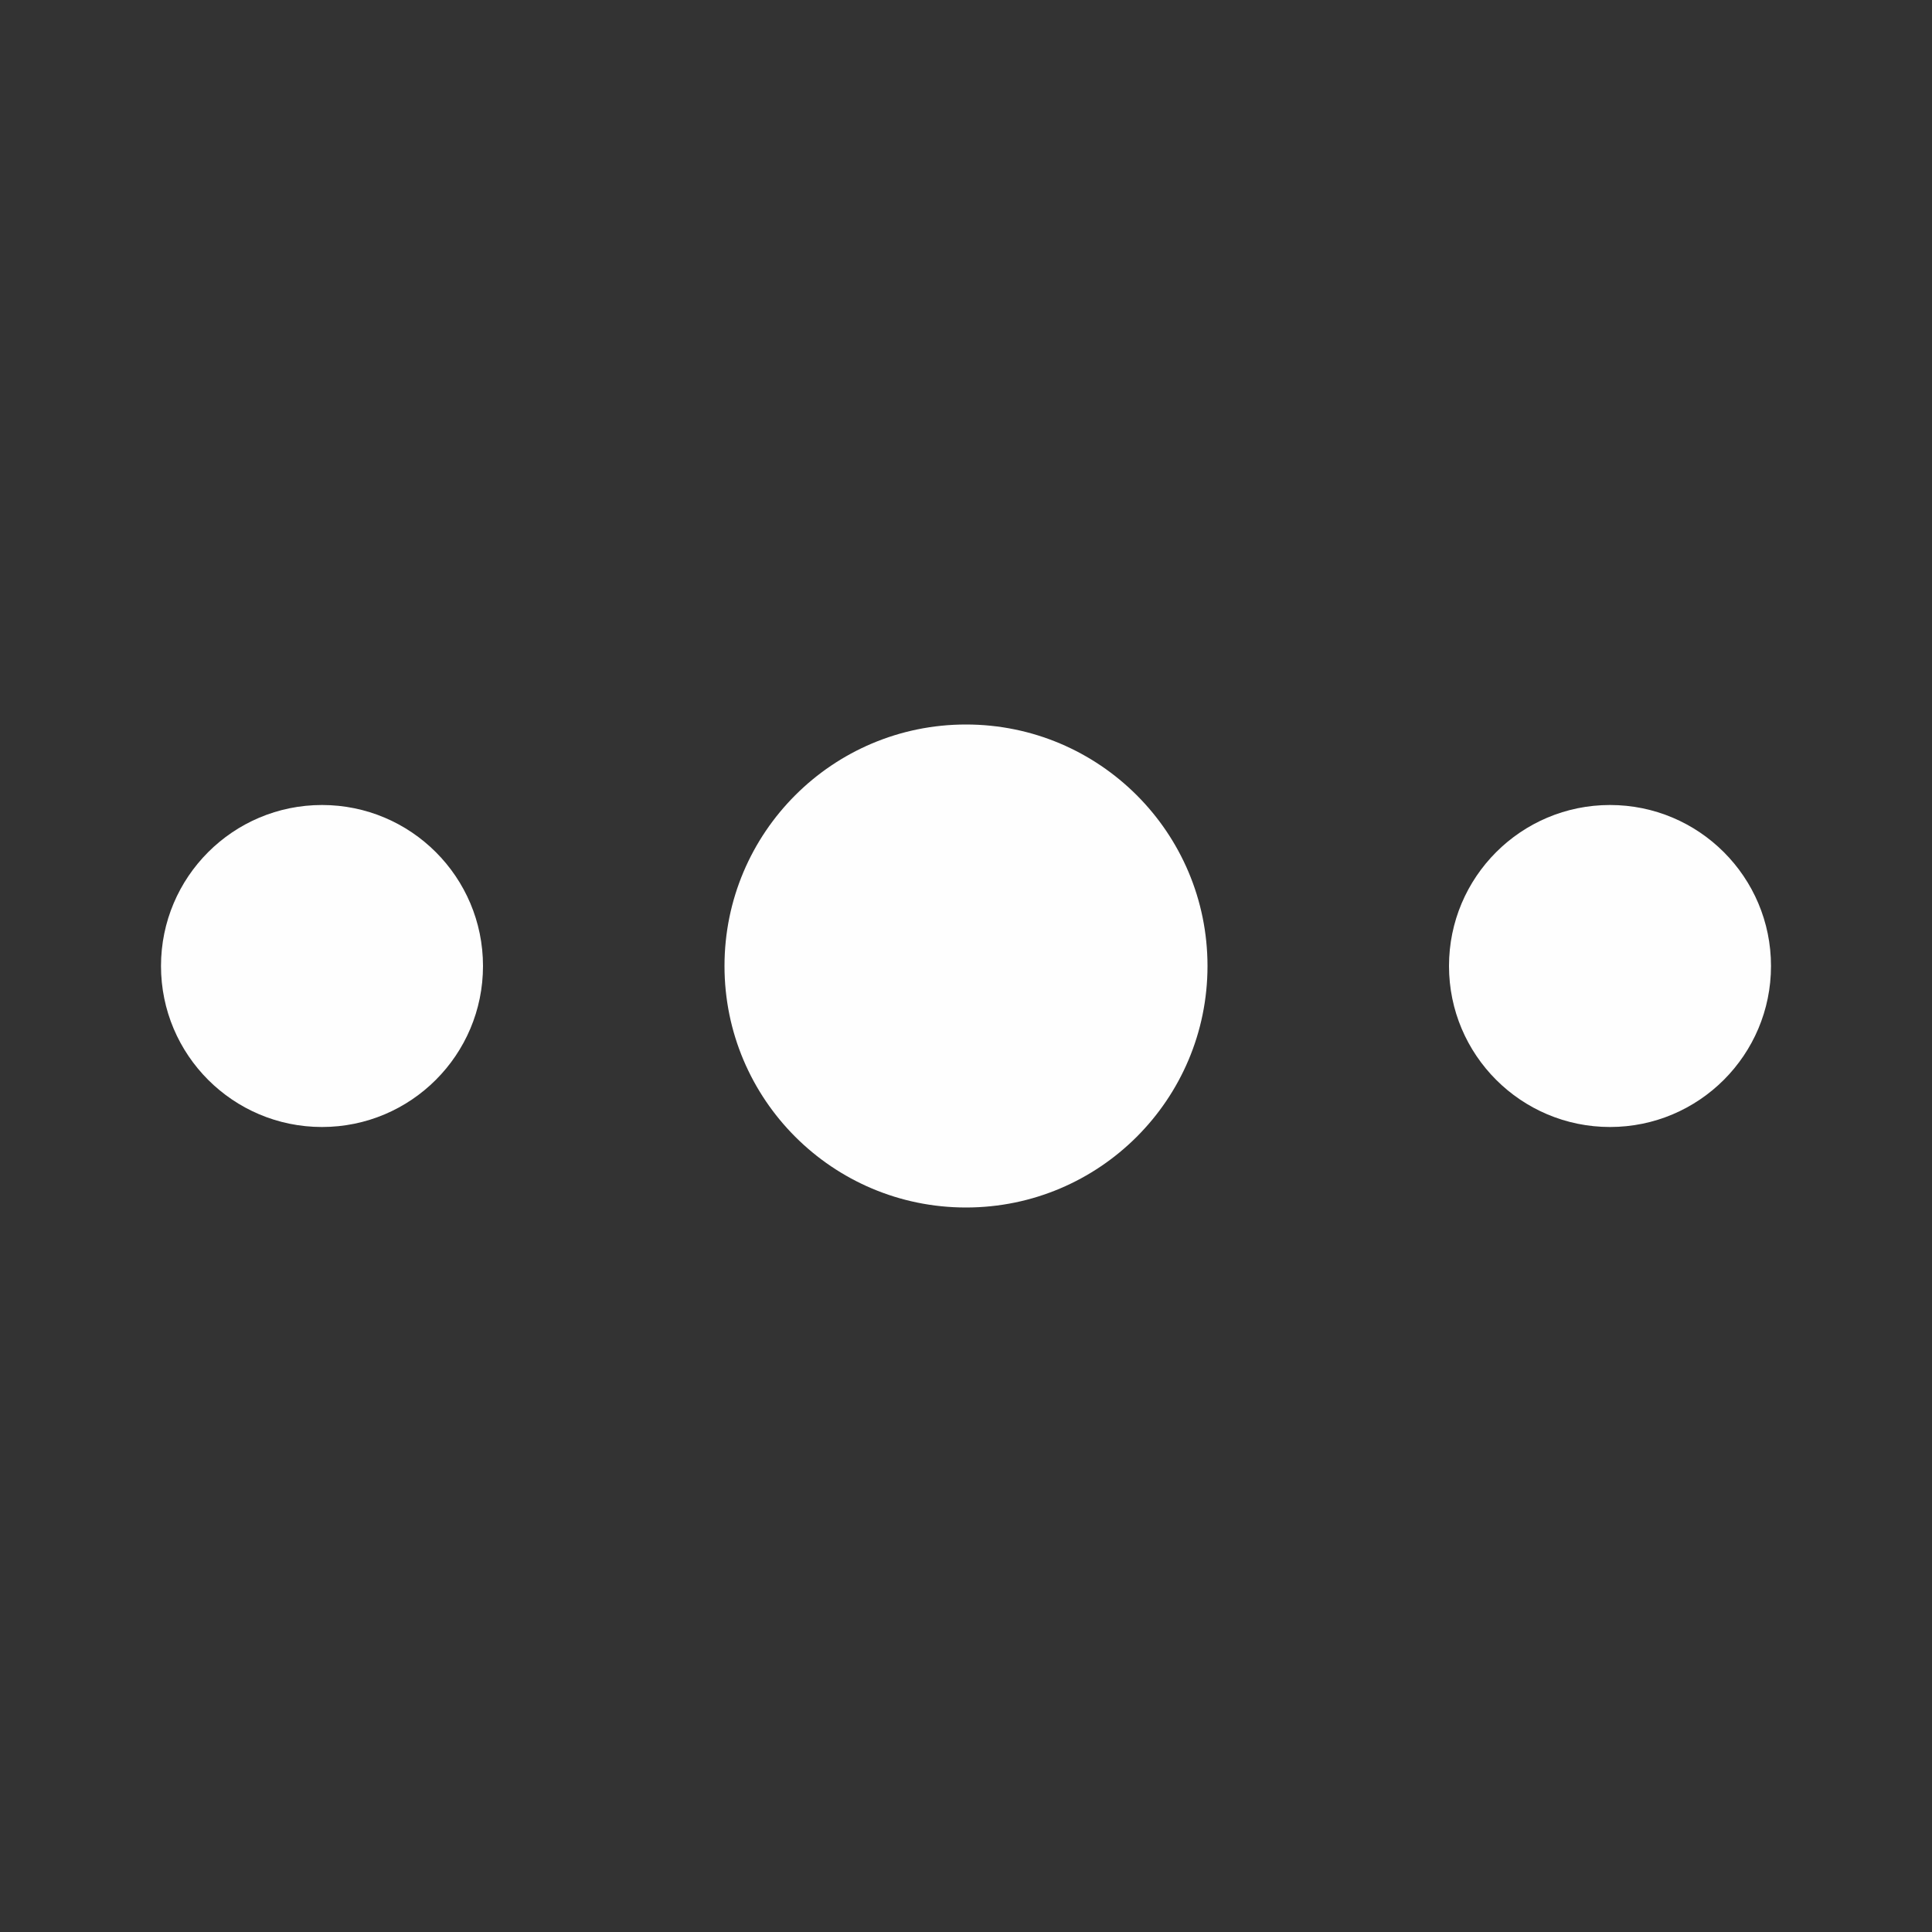 <svg width="24" height="24" viewBox="0 0 24 24" fill="none" xmlns="http://www.w3.org/2000/svg">
<rect x="0" y="0" width="24" height="24" fill="#333333" stroke="none"/>
<circle cx="4" cy="12" r="2" fill="#FEFEFE"/>
<circle cx="20" cy="12" r="2" fill="#FEFEFE"/>
<circle cx="12" cy="12" r="3" fill="#FEFEFE"/>
</svg>
